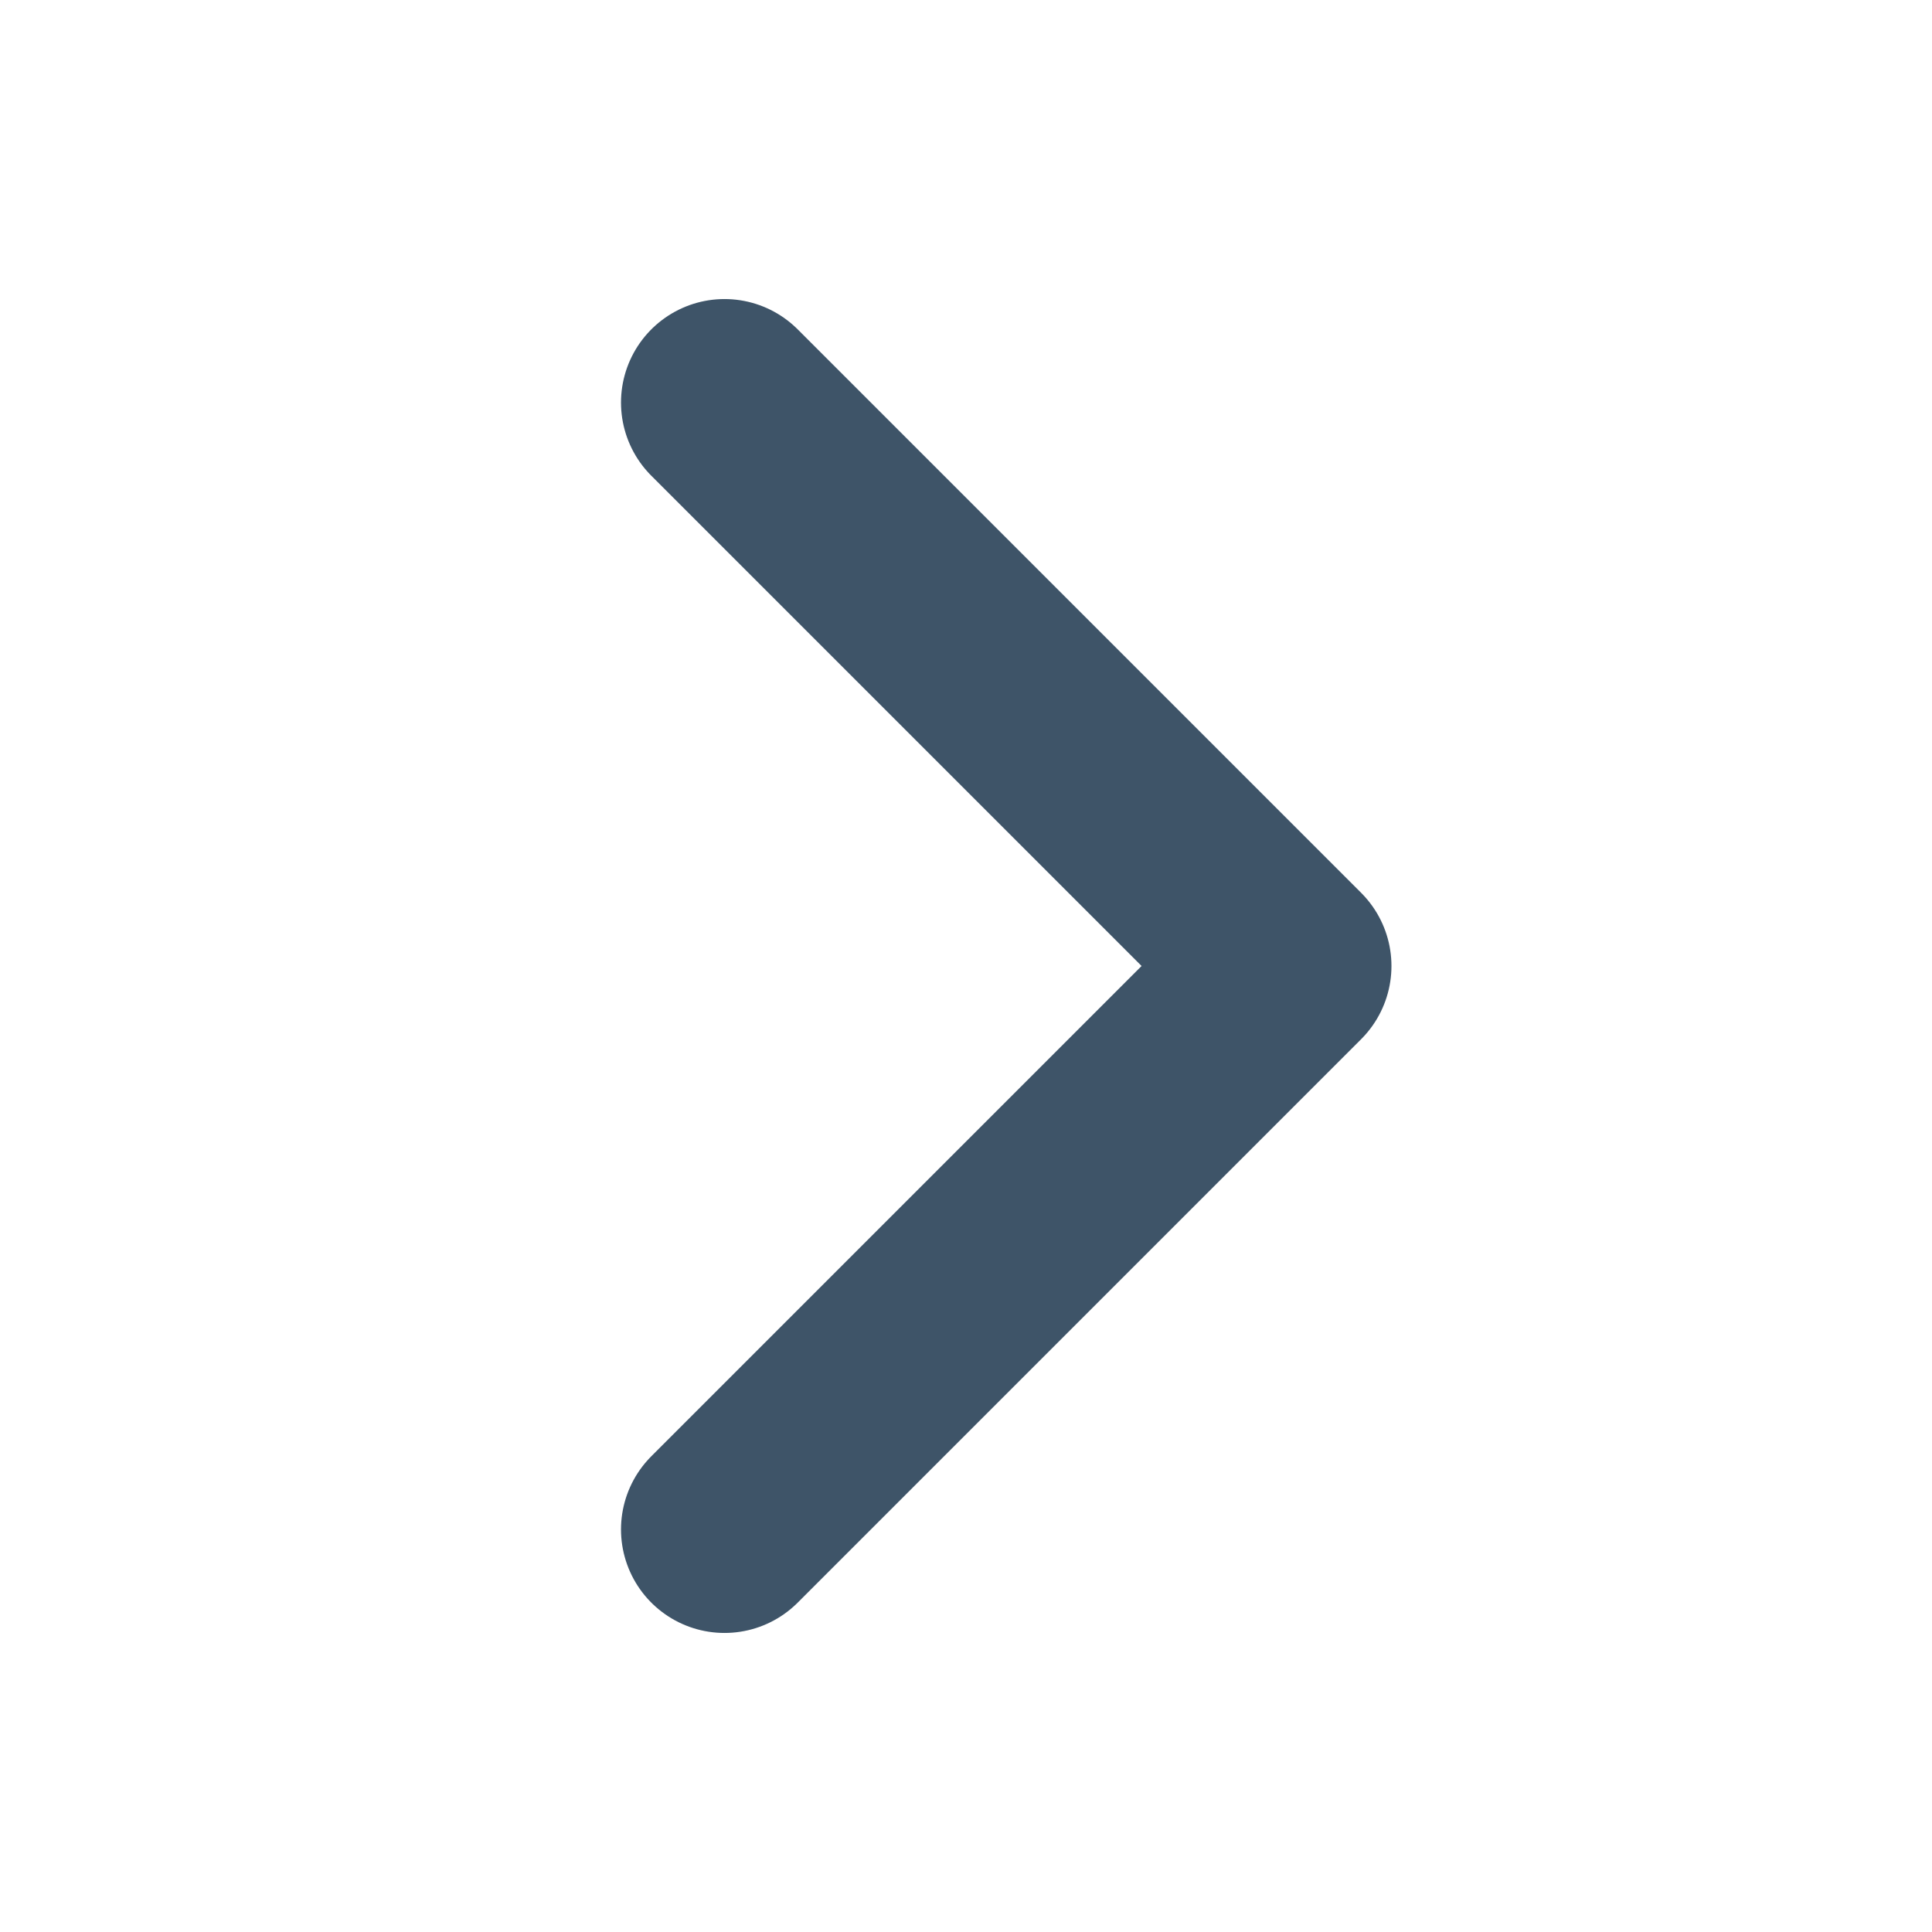 <svg width="14" height="14" viewBox="0 0 14 14" fill="none" xmlns="http://www.w3.org/2000/svg">
<path d="M5.25 2.917L9.333 7L5.25 11.083" stroke="#3E5468" stroke-width="1.5" stroke-linecap="round" stroke-linejoin="round"/>
</svg>
